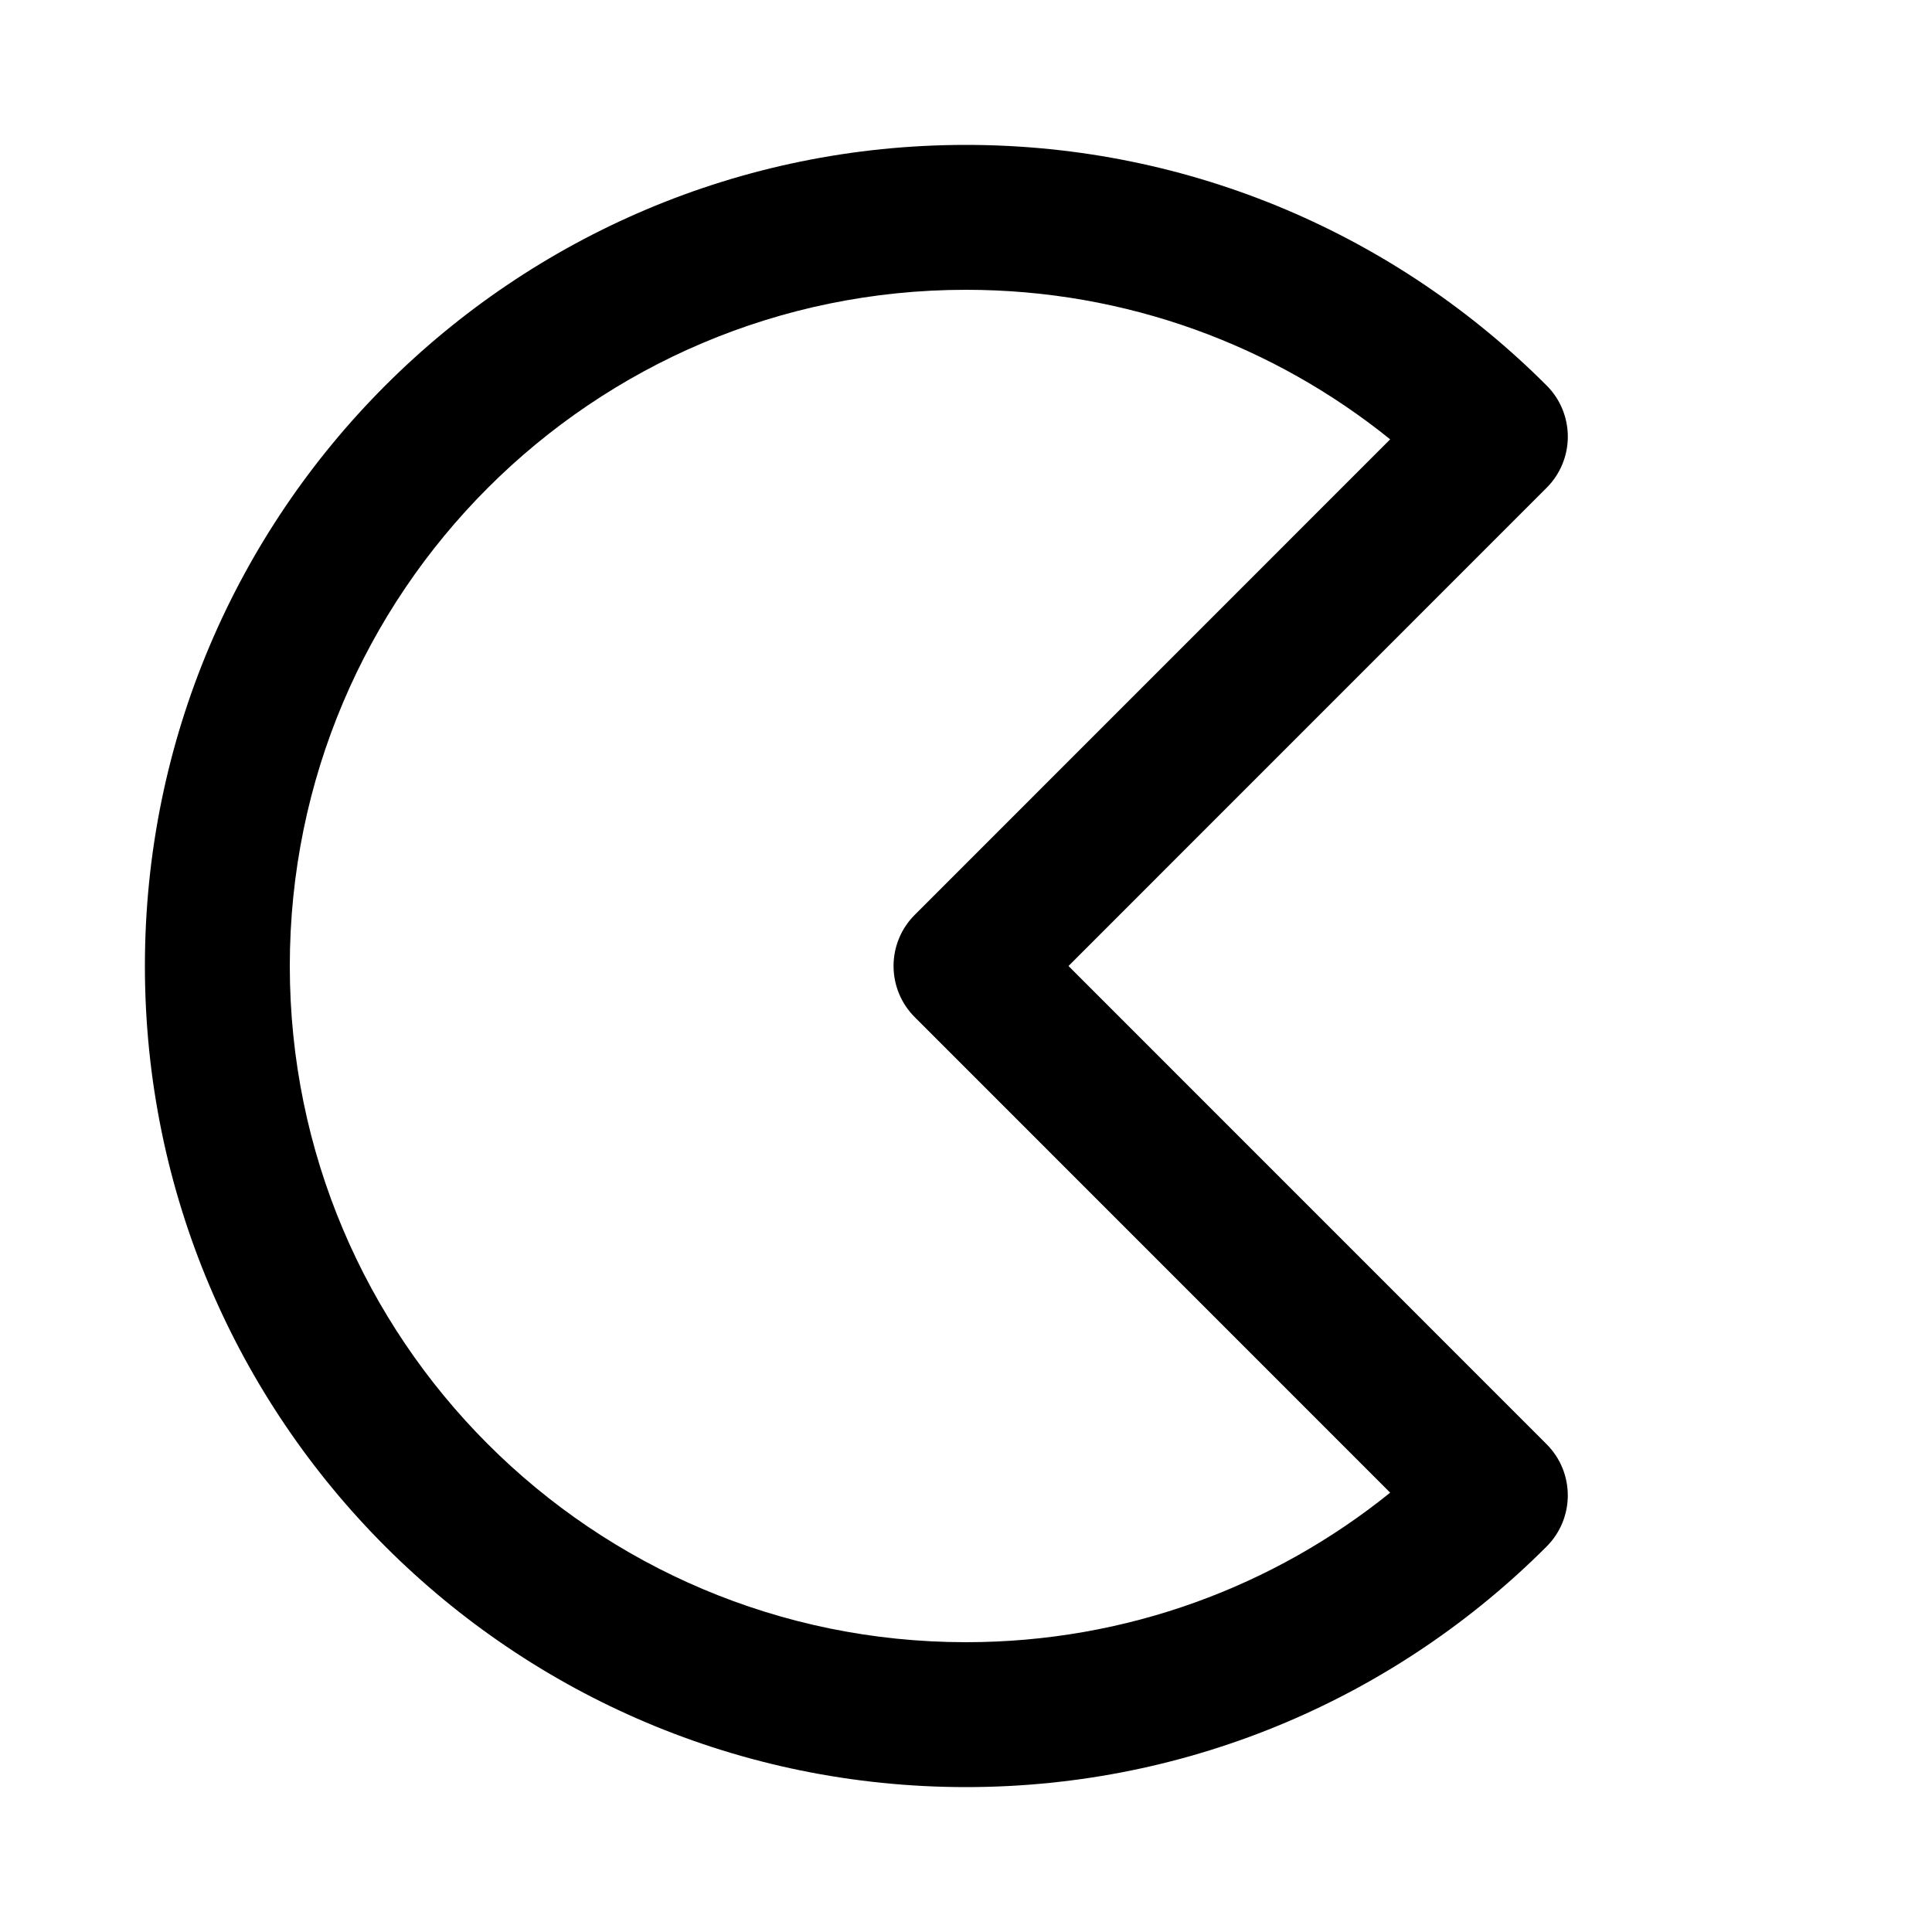 <svg width="20" height="20" viewBox="0 0 20 20" fill="none" xmlns="http://www.w3.org/2000/svg">
<path fill-rule="evenodd" clip-rule="evenodd" d="M10 3C6.134 3 3 6.134 3 10C3 13.866 6.134 17 10 17C11.663 17 13.19 16.421 14.391 15.452L9.47 10.53C9.329 10.39 9.25 10.199 9.25 10C9.25 9.801 9.329 9.61 9.47 9.47L14.391 4.548C13.19 3.579 11.663 3 10 3ZM1.5 10C1.5 5.306 5.306 1.5 10 1.5C12.347 1.5 14.473 2.452 16.01 3.99C16.151 4.13 16.23 4.321 16.23 4.52C16.23 4.719 16.151 4.91 16.01 5.05L11.061 10L16.01 14.95C16.303 15.243 16.303 15.717 16.01 16.01C14.473 17.548 12.347 18.5 10 18.5C5.306 18.5 1.5 14.694 1.5 10Z" fill="currentColor"/>
</svg>
